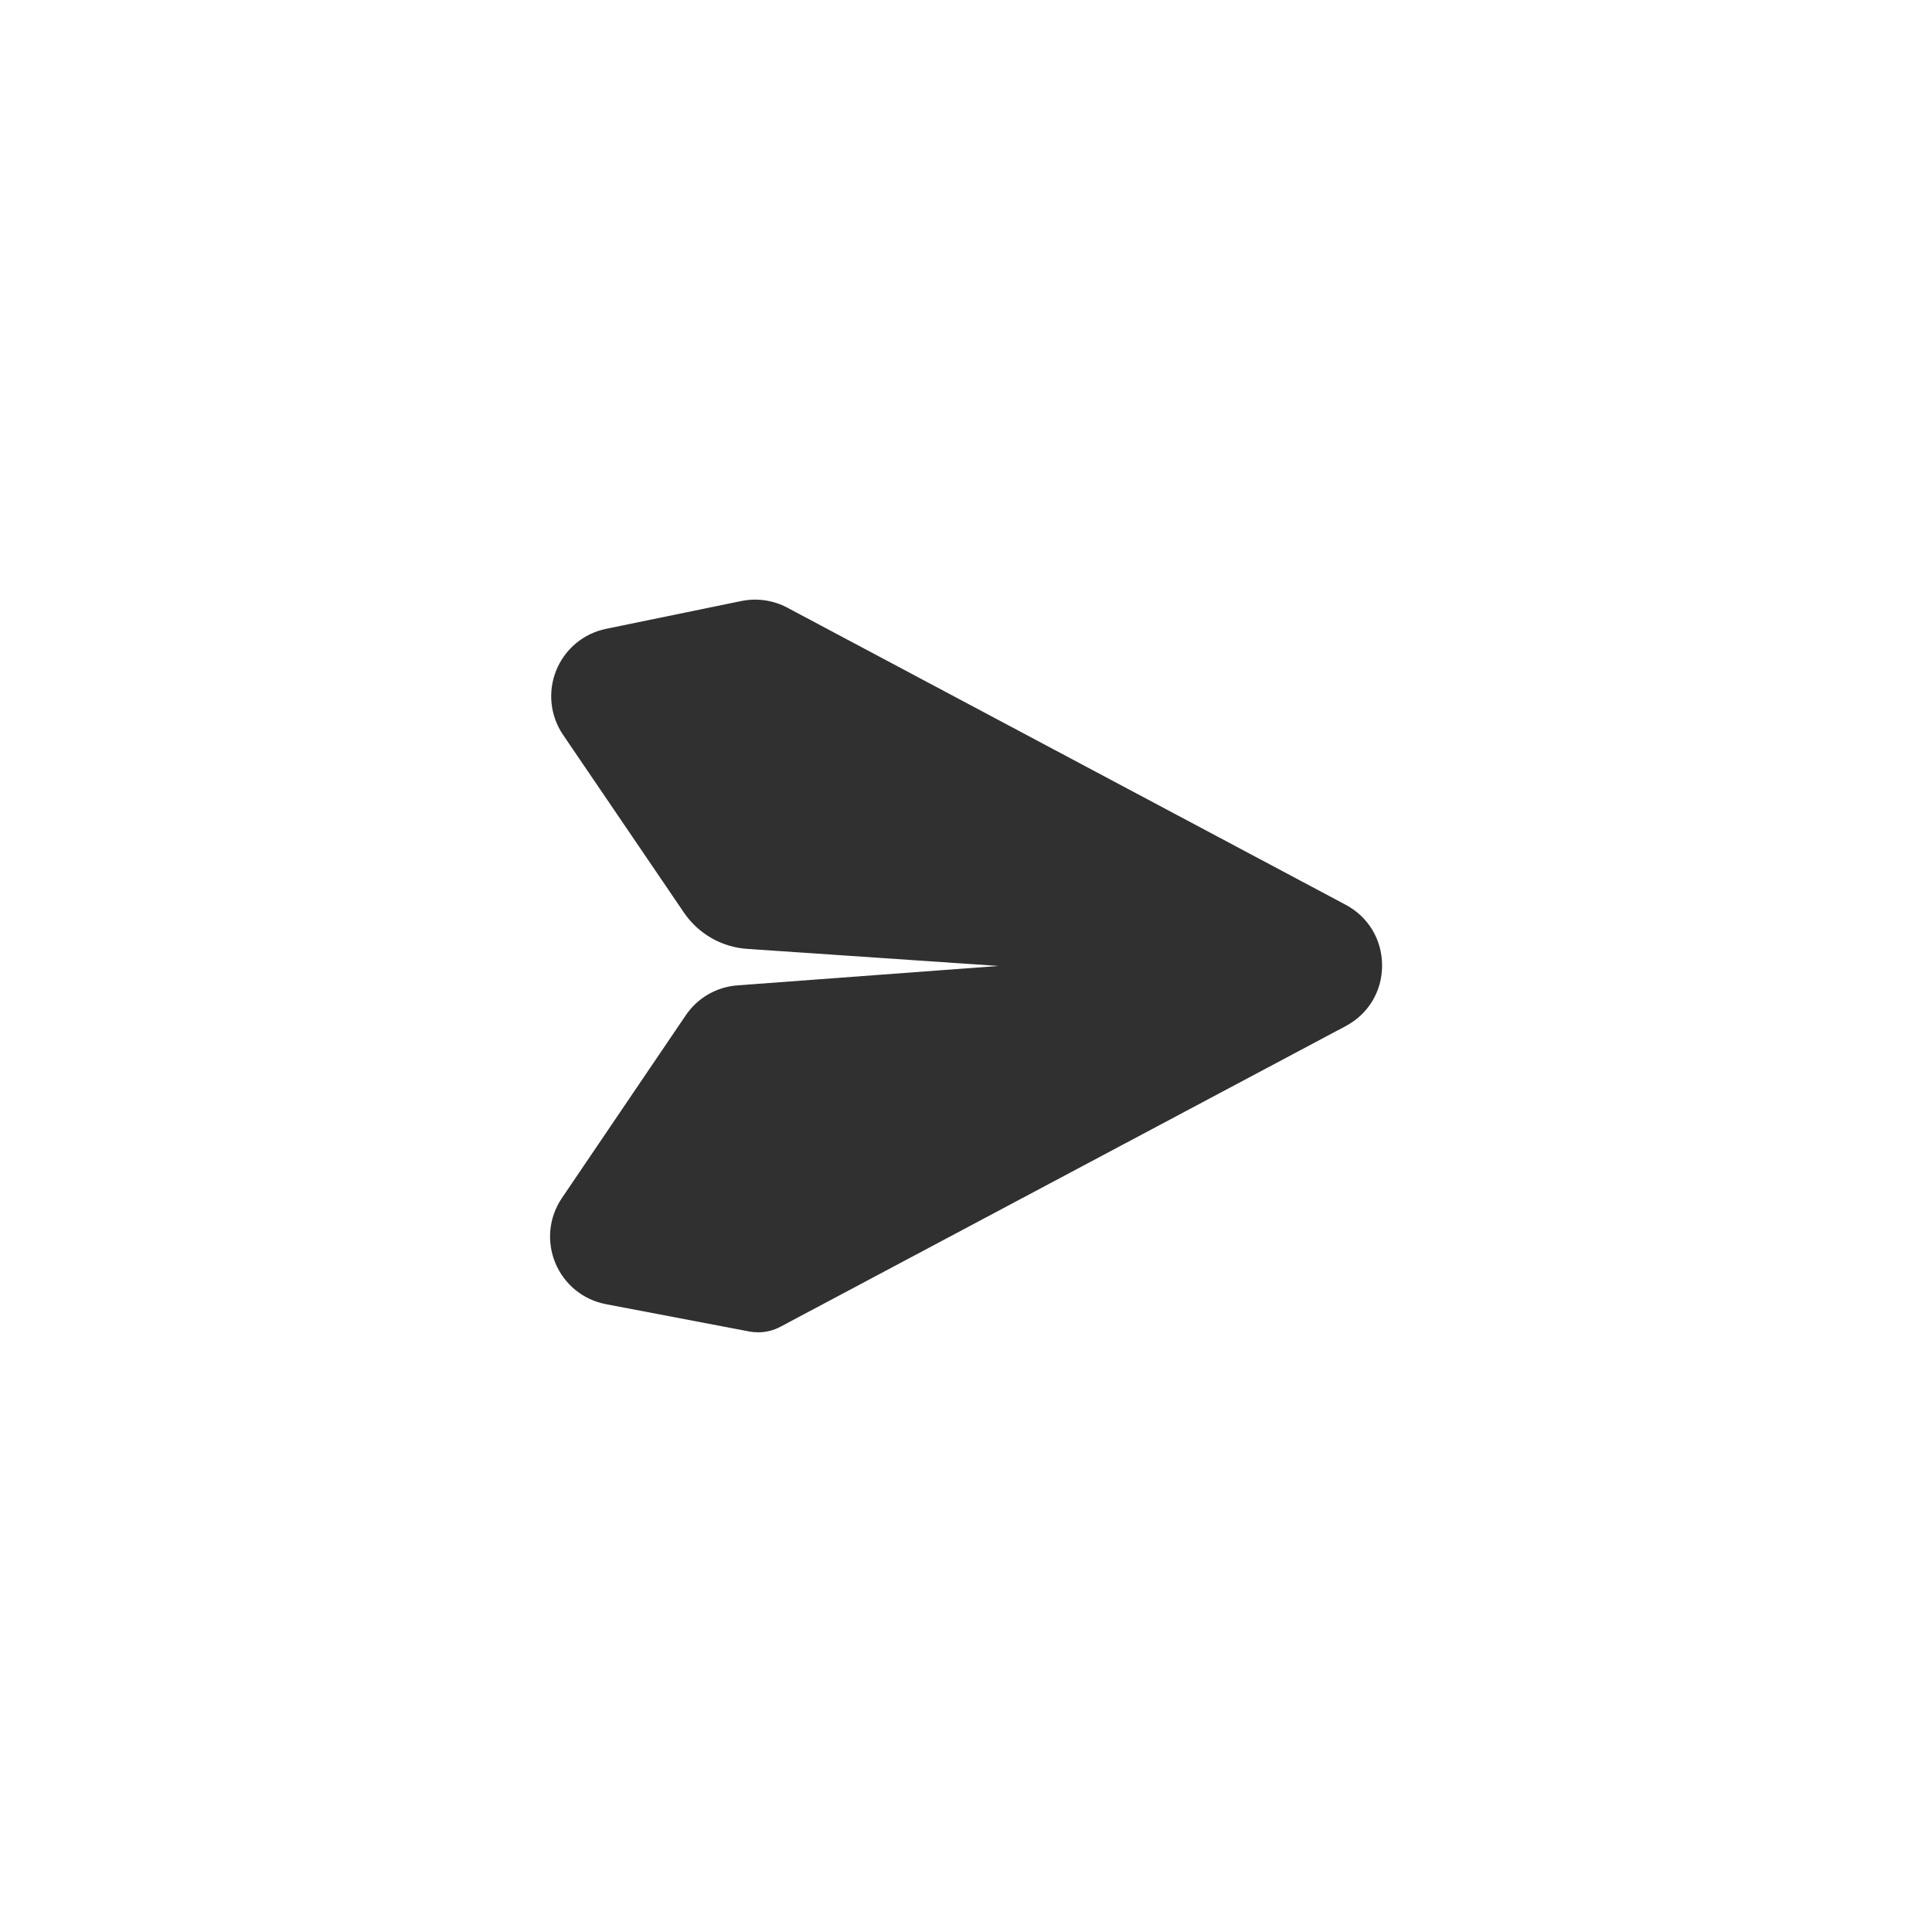 <?xml version="1.0" ?><svg style="enable-background:new 0 0 48 48;" version="1.1" viewBox="0 0 48 48" xml:space="preserve" xmlns="http://www.w3.org/2000/svg" xmlns:xlink="http://www.w3.org/1999/xlink"><g id="Padding__x26__Artboard"/><g id="Icons"><g><path d="M33.43,22.477l-13.868-7.379c-0.35-0.187-0.757-0.245-1.147-0.165    l-3.356,0.69c-0.561,0.115-1.024,0.501-1.239,1.031c-0.215,0.53-0.152,1.13,0.17,1.604    l3,4.412c0.362,0.532,0.938,0.862,1.579,0.905l6.237,0.424l-6.482,0.482    c-0.524,0.039-0.994,0.311-1.288,0.746l-3.075,4.537c-0.324,0.478-0.385,1.081-0.164,1.614    c0.221,0.533,0.691,0.916,1.258,1.024l3.558,0.678c0.073,0.014,0.147,0.021,0.221,0.021    c0.193,0,0.385-0.047,0.557-0.139l14.041-7.468c0.567-0.302,0.906-0.866,0.906-1.509    C34.336,23.343,33.997,22.779,33.43,22.477z" style="fill:#303030;"/></g></g></svg>